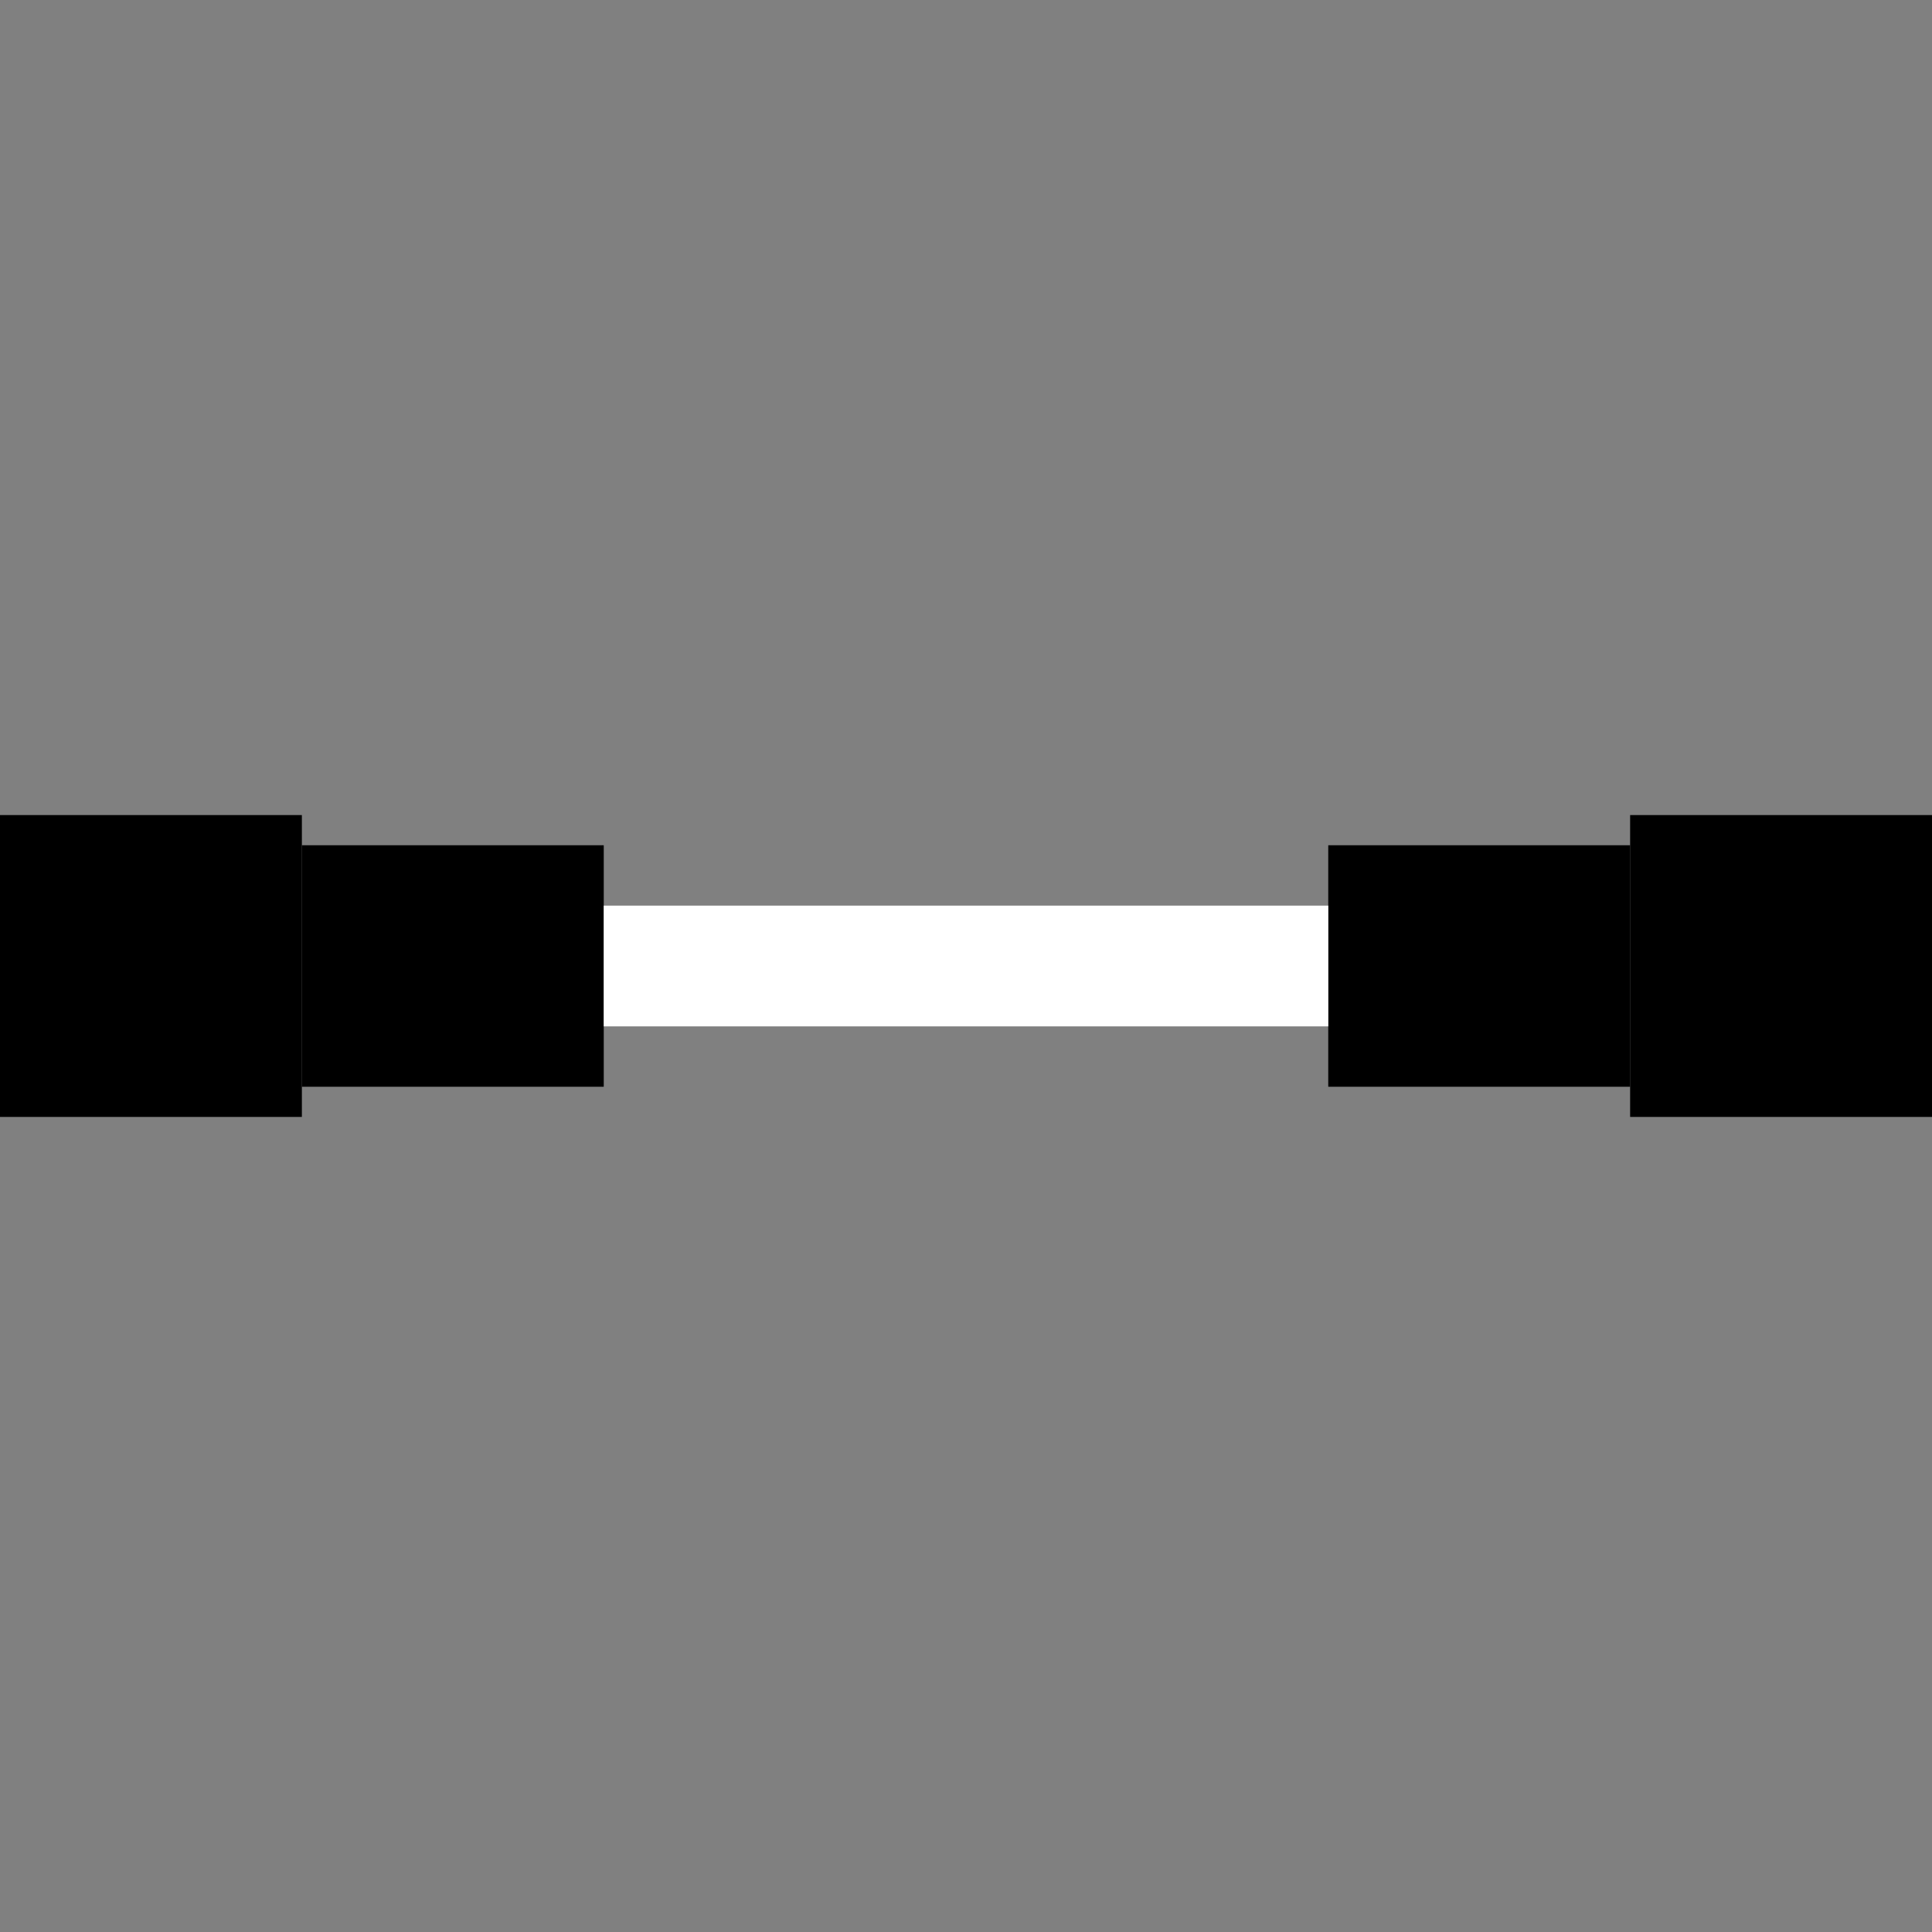 <svg width="64" height="64" viewBox="0 0 64 64" fill="none" xmlns="http://www.w3.org/2000/svg">
<rect x="0" y="0" width="64" height="64" fill="#808080" stroke="none"/>
<rect x="10" y="28" width="10" height="8" fill="#000"/>
<rect x="44" y="28" width="10" height="8" fill="#000"/>
<rect x="20" y="30" width="24" height="4" fill="#FFF"/>
<rect x="0" y="27" width="10" height="10" fill="#000"/>
<rect x="54" y="27" width="10" height="10" fill="#000"/>
</svg>
